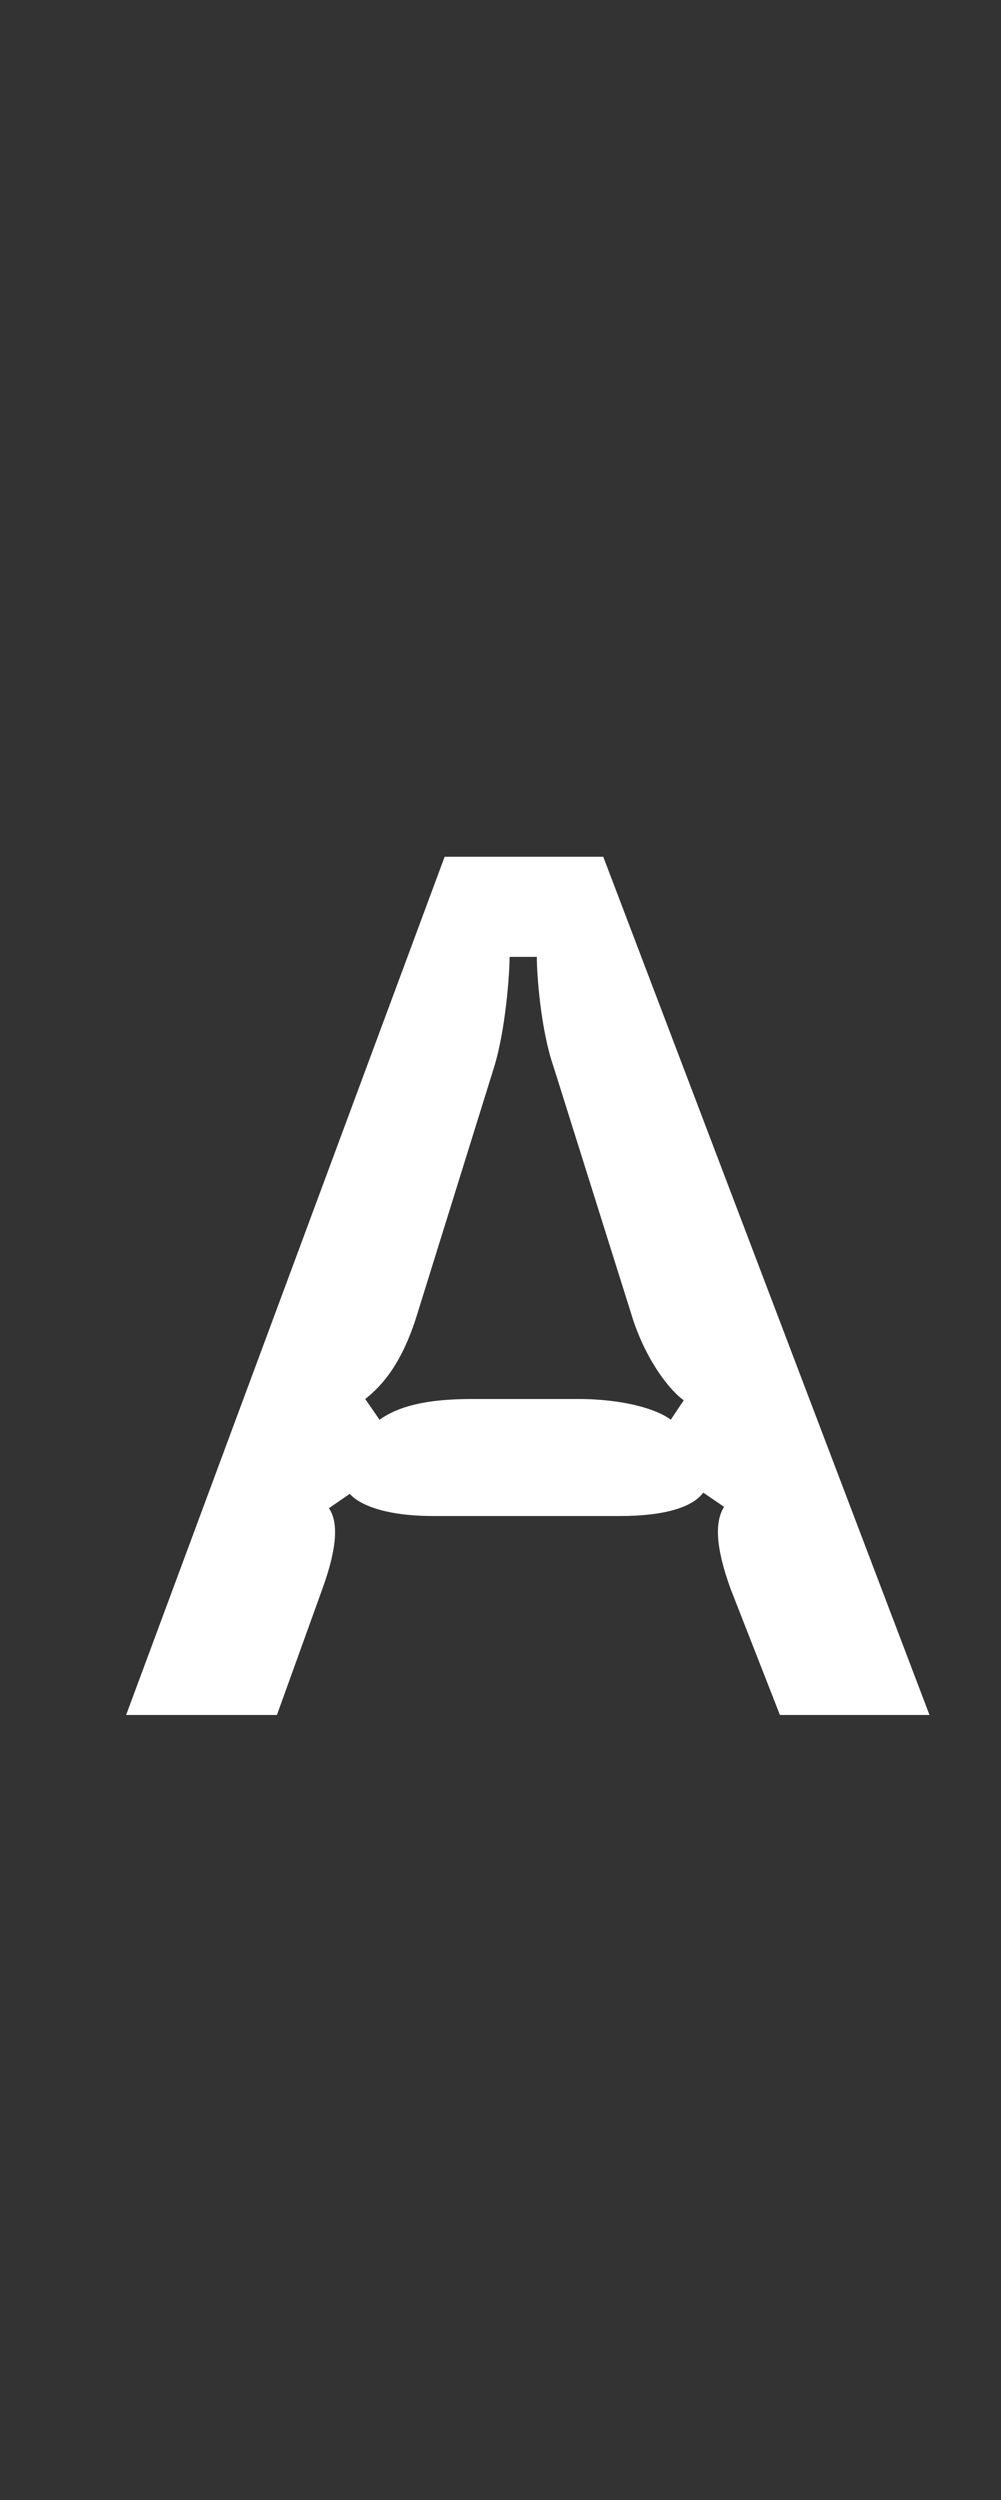 <?xml version="1.0" encoding="utf-8"?>
<!-- Generator: Adobe Illustrator 16.0.0, SVG Export Plug-In . SVG Version: 6.00 Build 0)  -->
<!DOCTYPE svg PUBLIC "-//W3C//DTD SVG 1.1//EN" "http://www.w3.org/Graphics/SVG/1.1/DTD/svg11.dtd">
<svg version="1.1" id="Calque_1" xmlns="http://www.w3.org/2000/svg" xmlns:xlink="http://www.w3.org/1999/xlink" x="0px" y="0px"
	 width="14px" height="34.958px" viewBox="12.5 0 14 34.958" enable-background="new 12.5 0 14 34.958" xml:space="preserve">
<rect x="12.5" y="0" width="14" height="34.958" fill="#333333" stroke="none"/>
<g>
	<path fill="#FFFFFF" d="M16.373,23.979h-2.109l4.455-12h2.218l4.563,12h-2.092l-0.69-1.764c-0.218-0.601-0.218-0.945-0.091-1.146
		l-0.291-0.199c-0.146,0.199-0.527,0.327-1.164,0.327h-2.617c-0.637,0-1.019-0.146-1.163-0.31L17.1,21.088
		c0.127,0.182,0.127,0.526-0.091,1.127L16.373,23.979z M18.317,18.433c-0.2,0.618-0.454,0.928-0.709,1.128l0.2,0.29
		c0.255-0.182,0.636-0.29,1.291-0.29h1.49c0.637,0,1.109,0.146,1.292,0.29l0.182-0.272c-0.182-0.127-0.51-0.527-0.709-1.127
		l-1.109-3.527c-0.183-0.527-0.237-1.291-0.237-1.546h-0.381c0,0.236-0.055,1.019-0.218,1.546L18.317,18.433z"/>
</g>
</svg>
